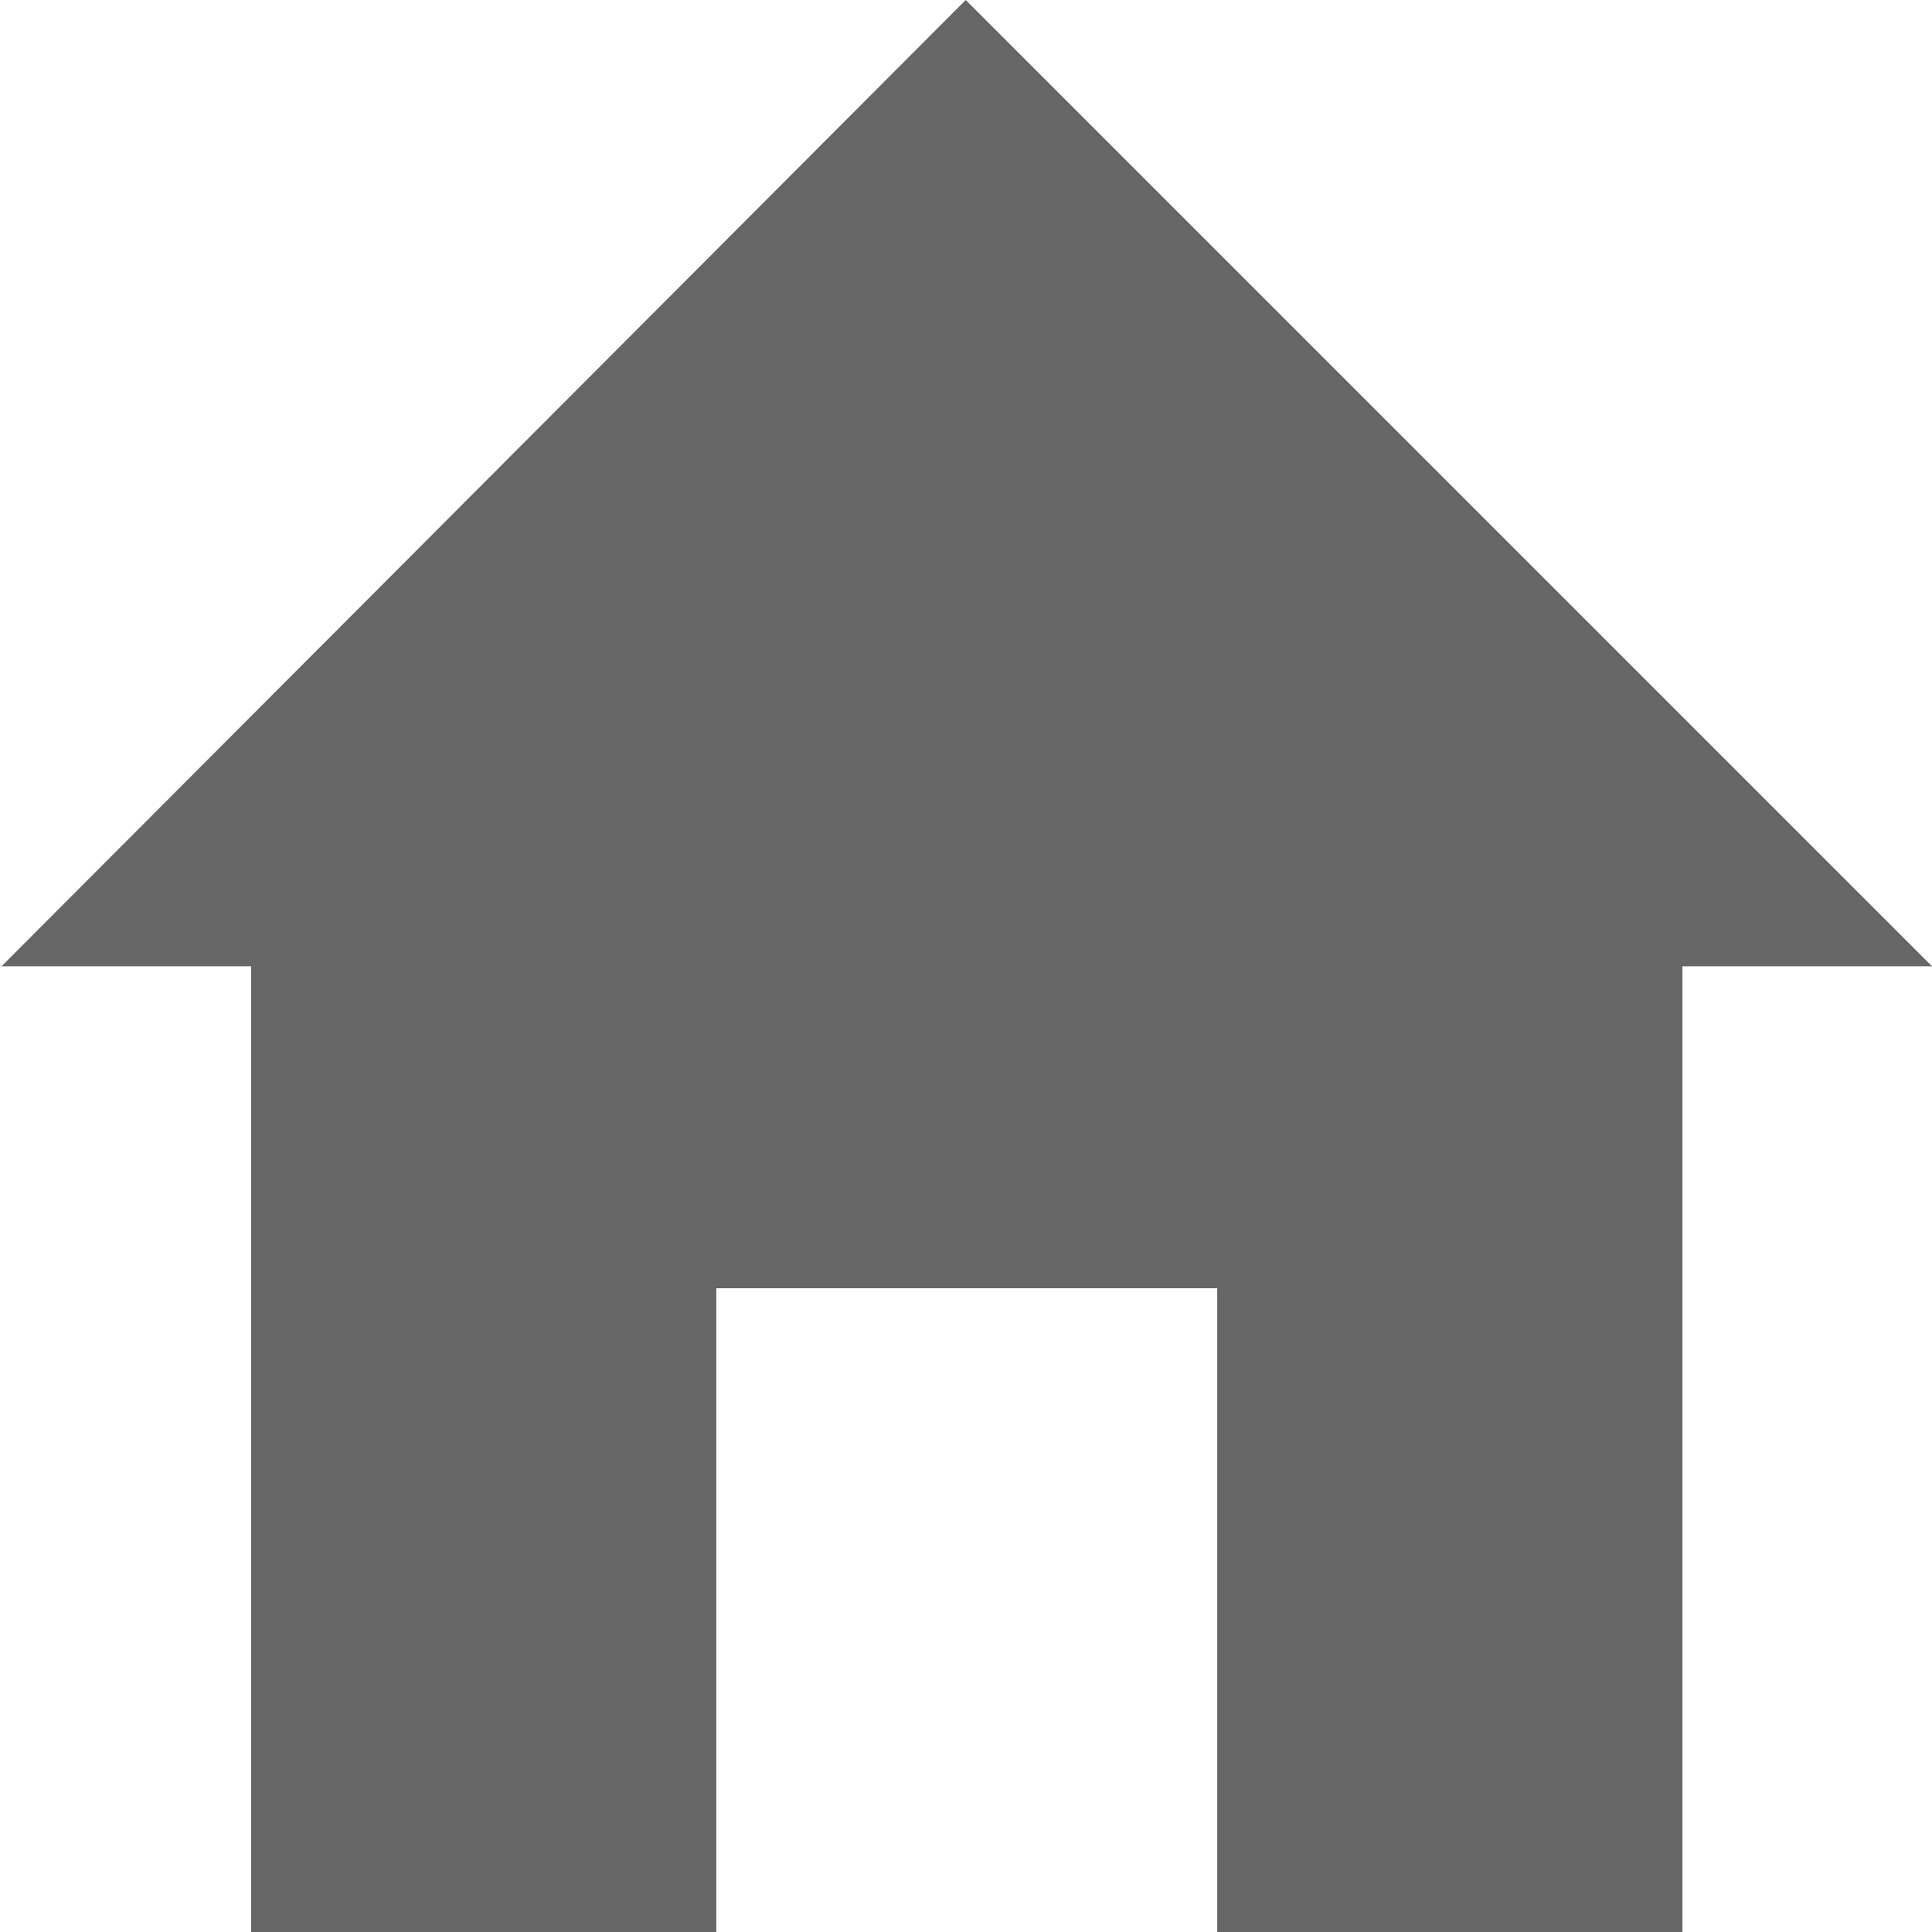 <svg xmlns="http://www.w3.org/2000/svg" width="10.063" height="10.065" viewBox="0 0 10.063 10.065"><g transform="translate(-156.26 -585.683)"><path d="M161.29,585.683l5.033,5.033h-1.3v5.032H162.6v-3.355h-2.609v3.355h-2.423v-5.032h-1.3Z" fill="#666"/></g></svg>